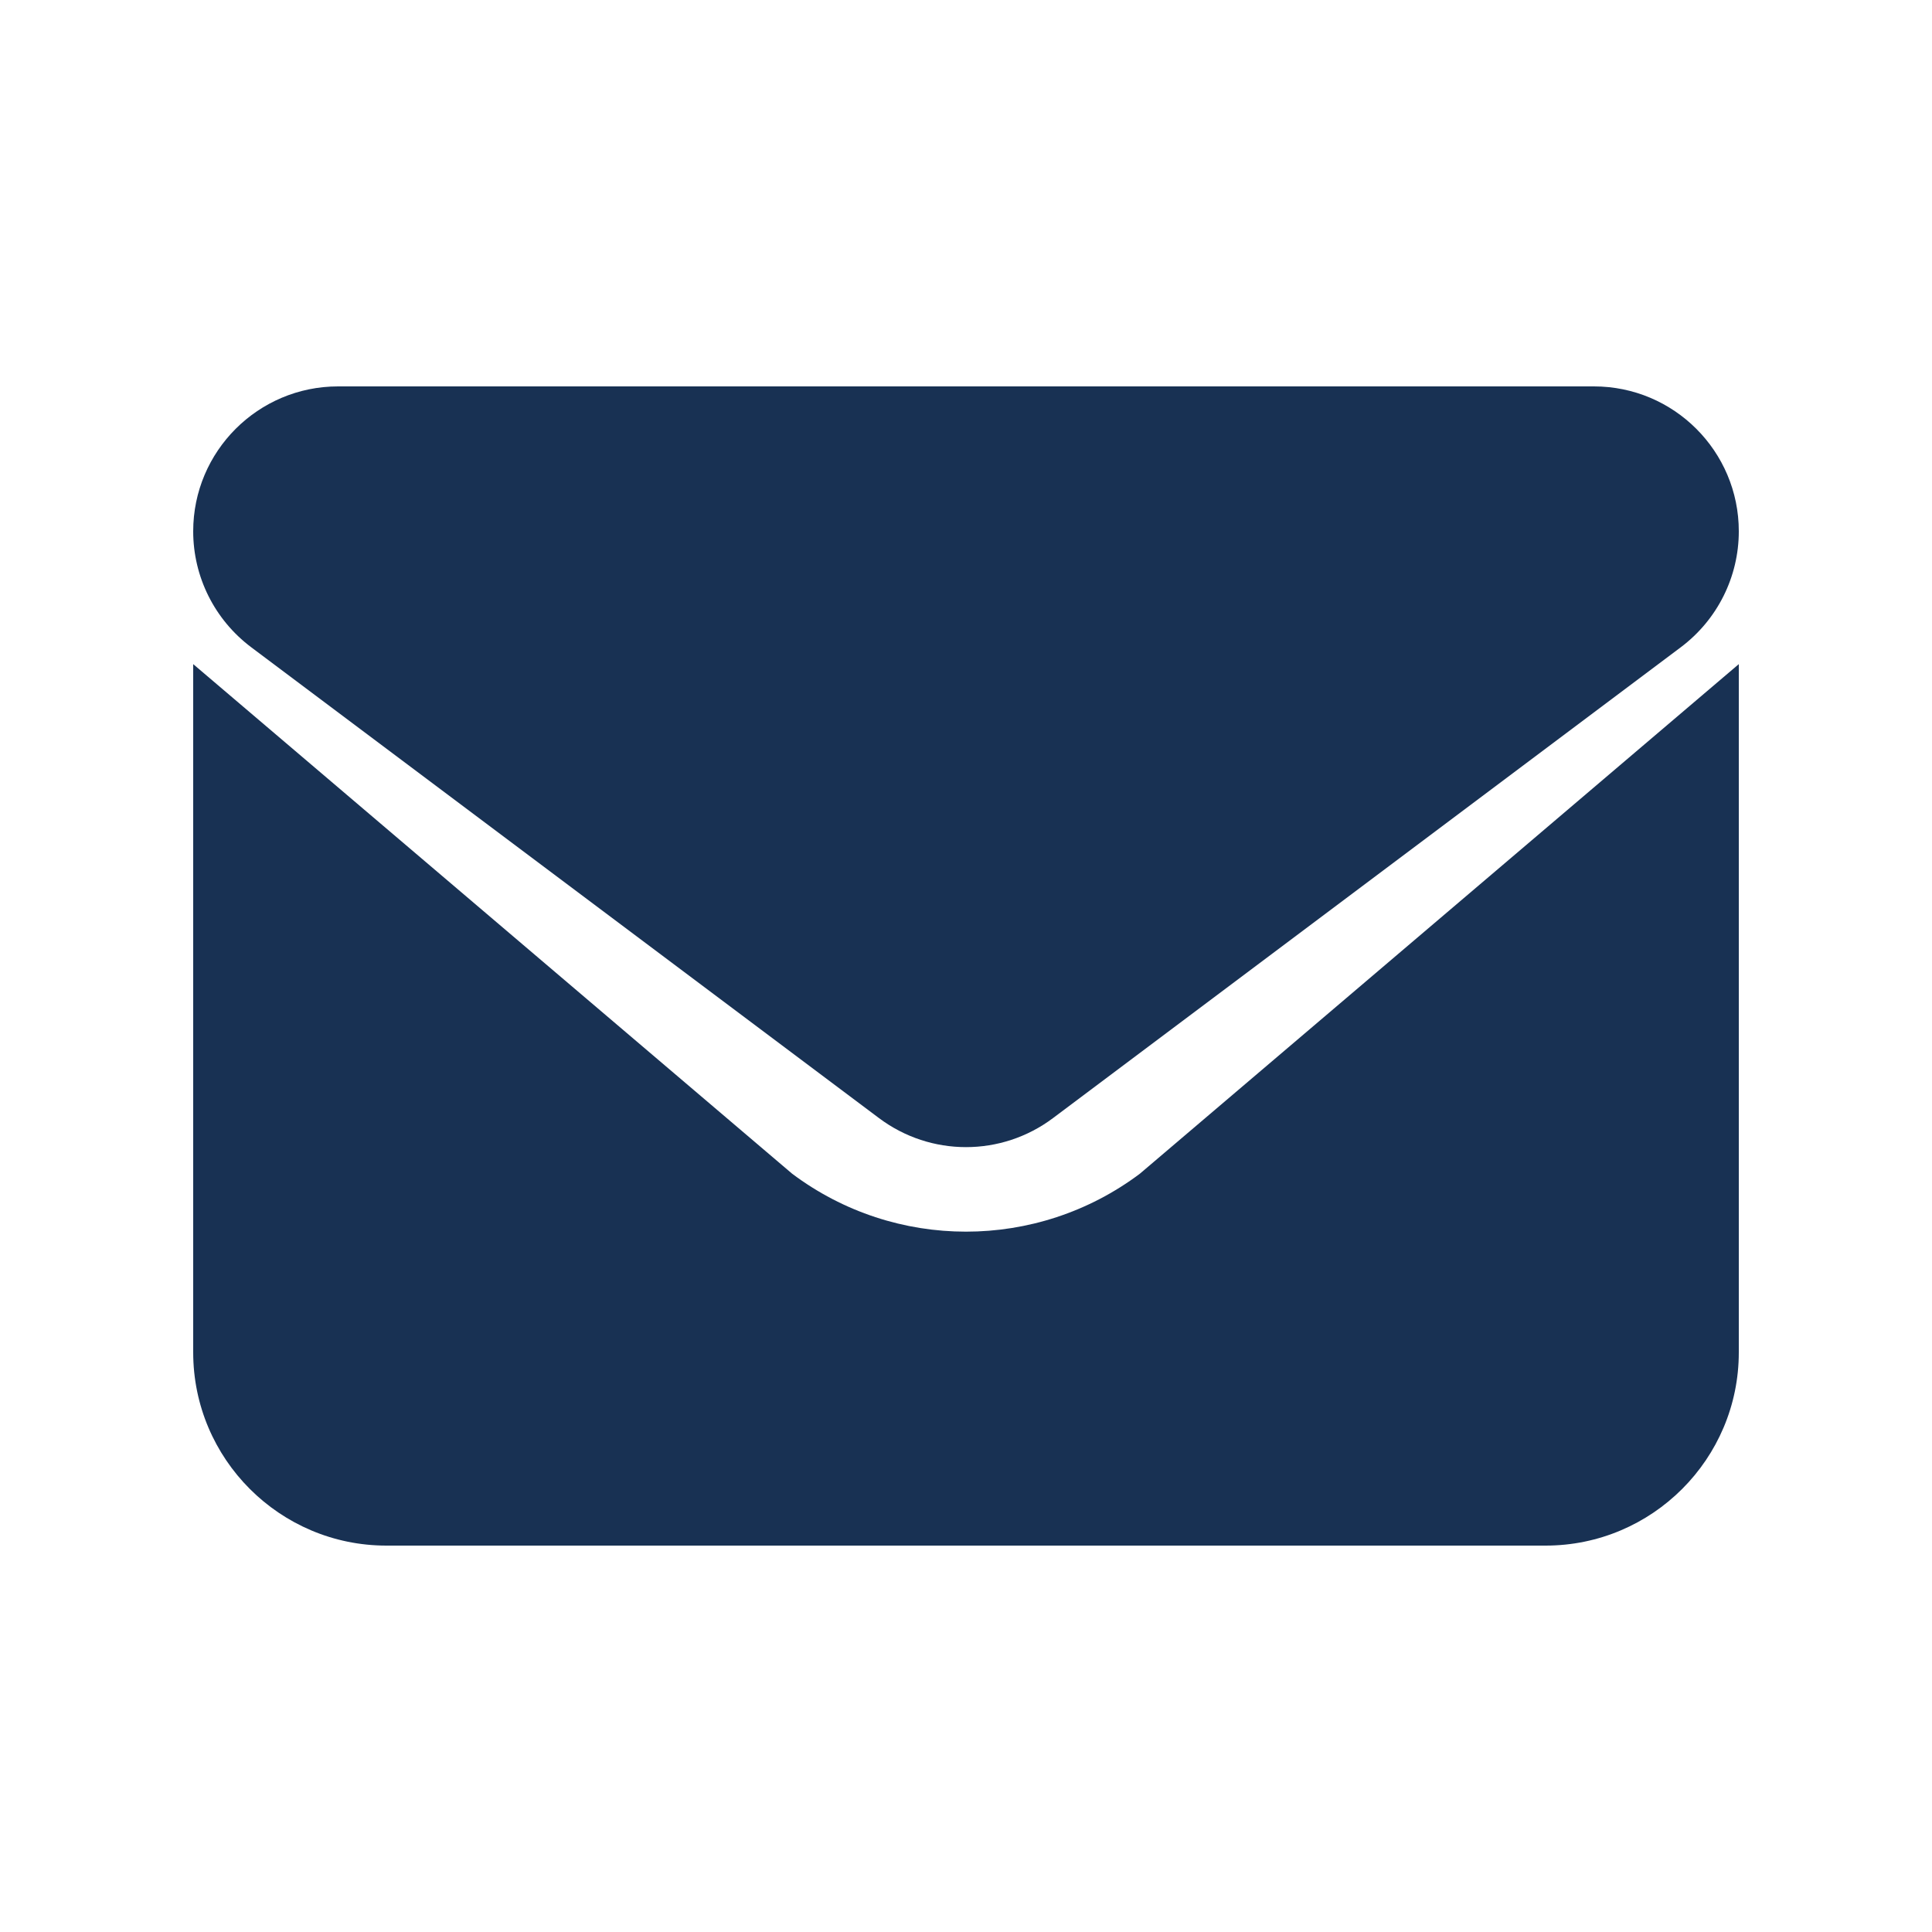 <svg xmlns="http://www.w3.org/2000/svg" viewBox="0 0 640 640">
    <path fill="#183153" d="M112 128C85.5 128 64 149.5 64 176C64 191.1 71.1 205.3 83.2 214.4L291.2 370.4C308.3 383.2 331.7 383.2 348.8 370.4L556.8 214.4C568.9 205.3 576 191.1 576 176C576 149.5 554.5 128 528 128L112 128zM64 220L64 448C64 483.3 92.7 512 128 512L512 512C547.3 512 576 483.3 576 448L576 220L377.6 388.8C343.5 414.4 296.5 414.4 262.4 388.8L64 220z"/>
</svg>

